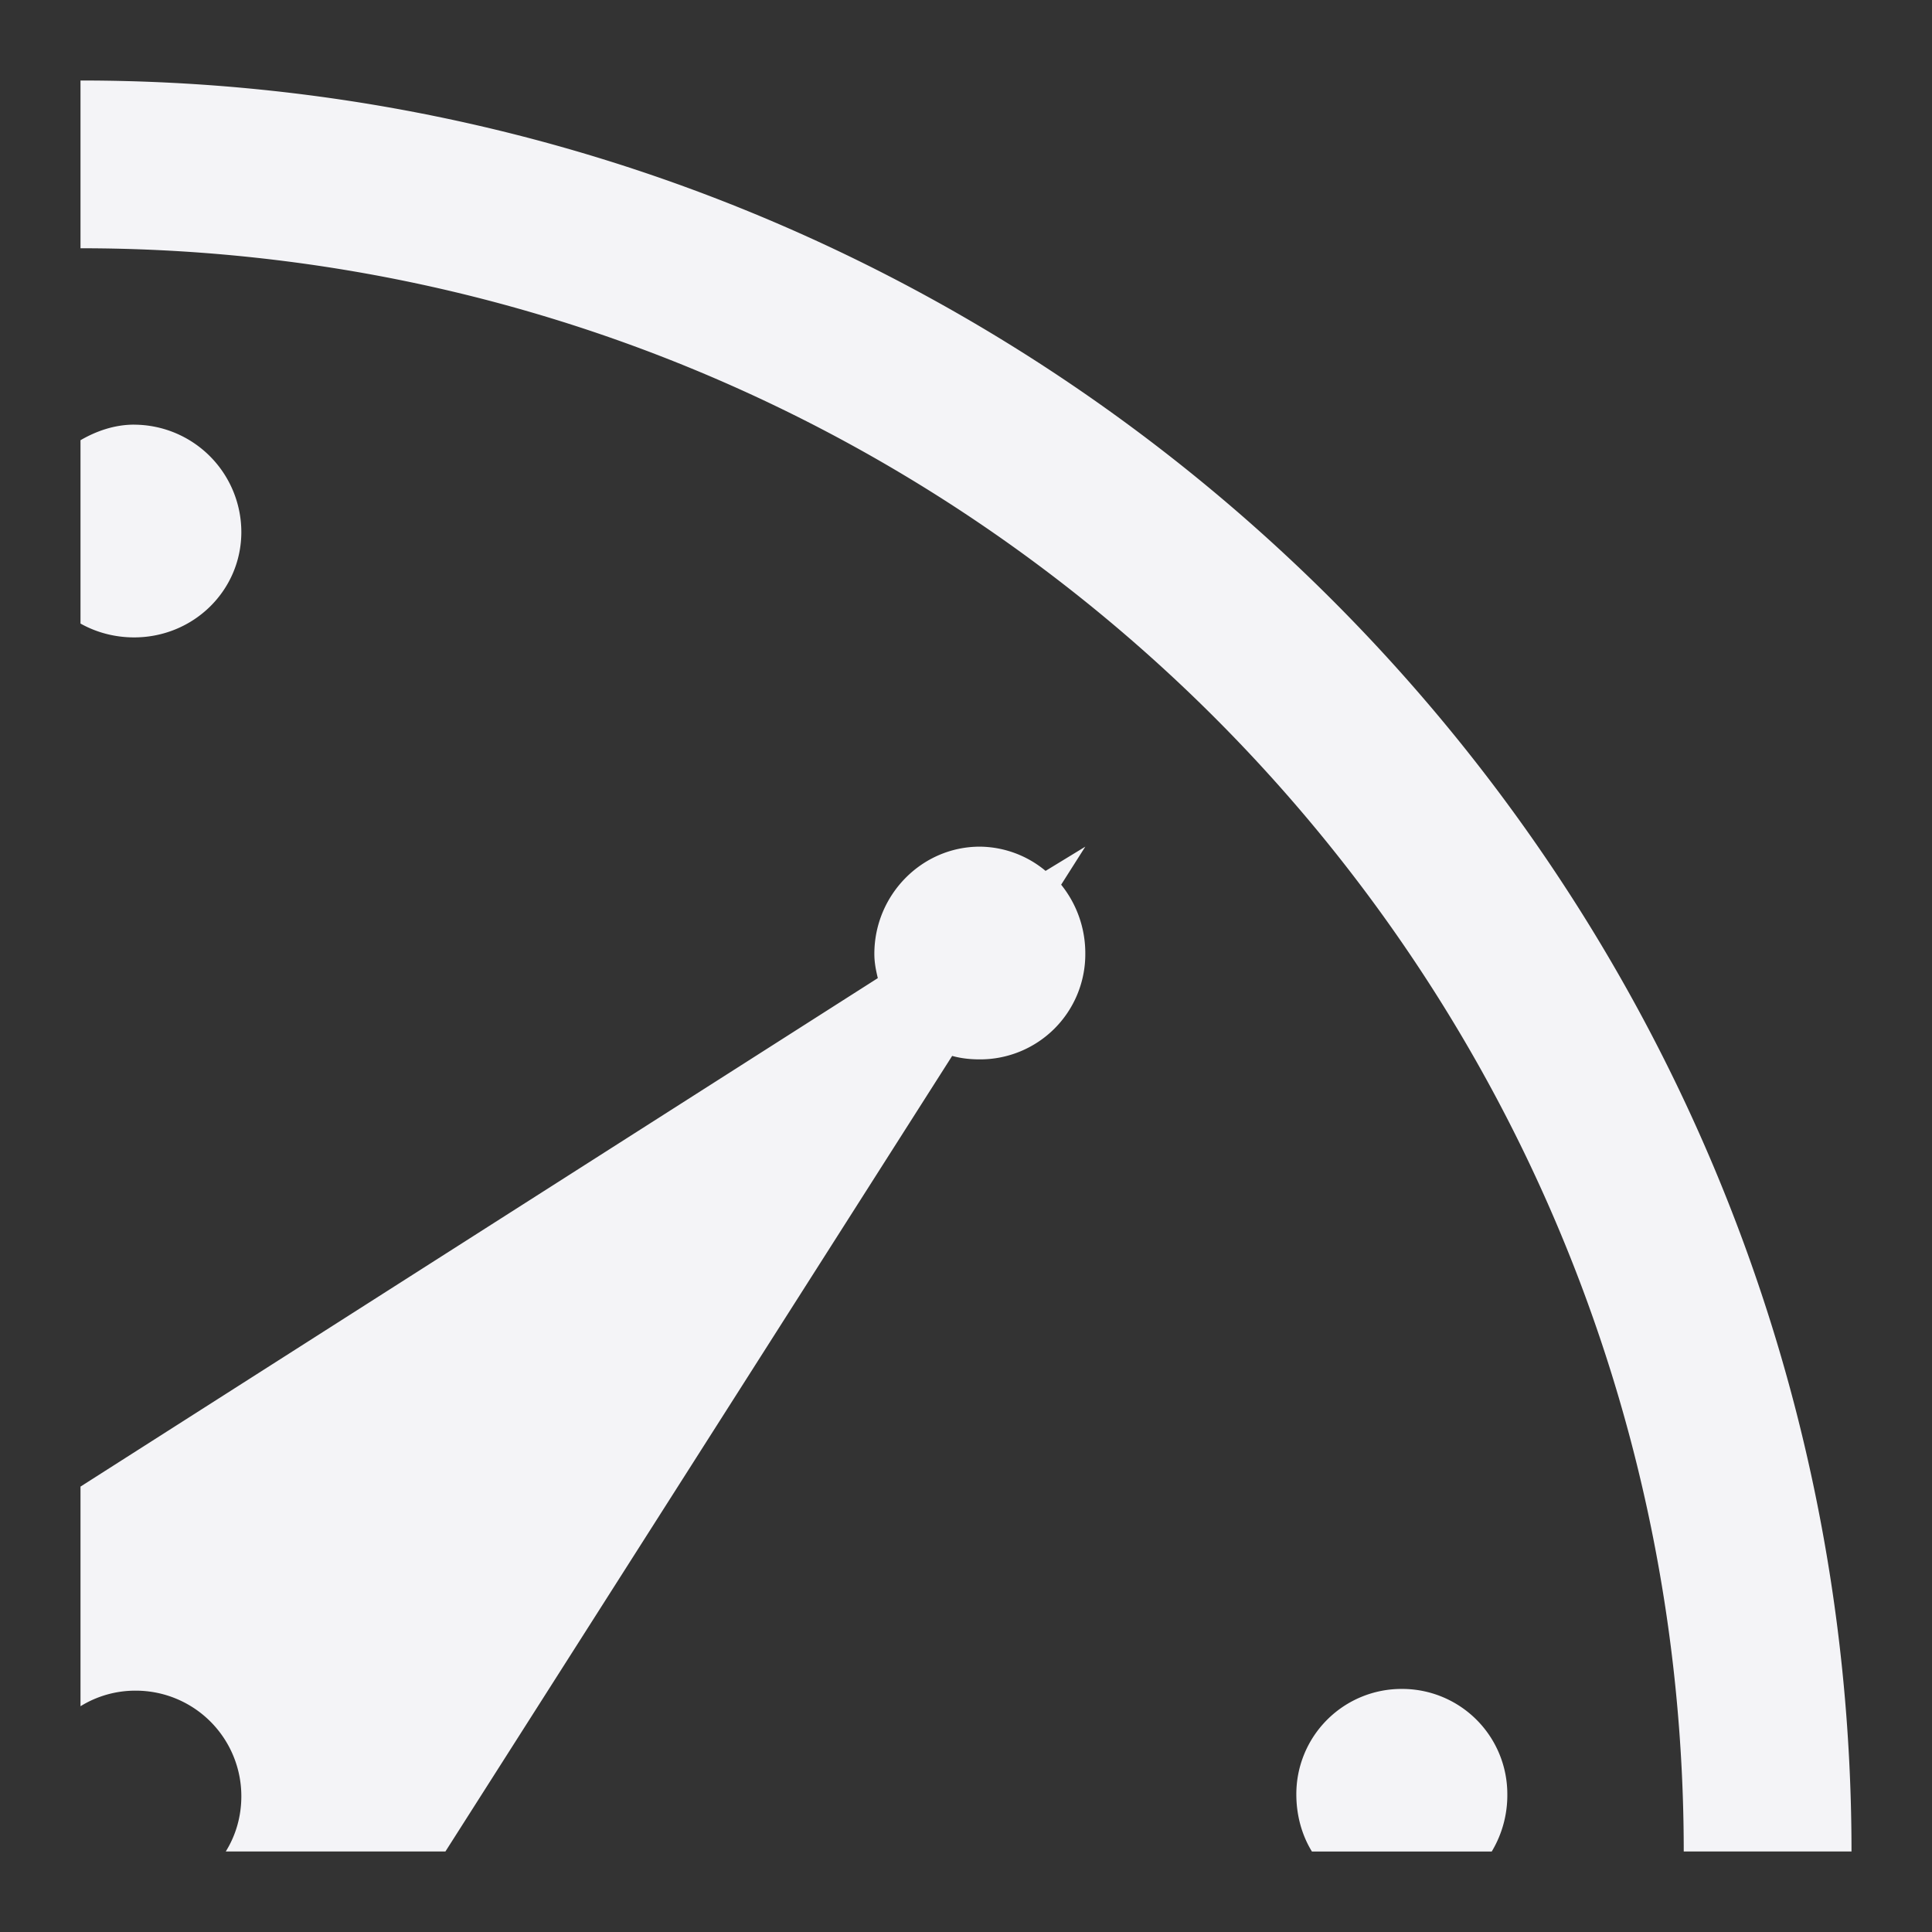 <svg xmlns="http://www.w3.org/2000/svg" width="48" height="48">
    <rect width="100%" height="100%" fill="#333333" stroke="none"/>
    <path d="M2 2v4.168c22.024 0 39.832 17.808 39.832 39.832H46C46 21.744 26.256 2 2 2zm1.332 8.55c-.486 0-.94.159-1.332.387v4.555c.391.22.849.344 1.332.344 1.47 0 2.664-1.16 2.664-2.621a2.671 2.671 0 0 0-2.664-2.664zm21.012 10.485c-1.447 0-2.621 1.204-2.621 2.664 0 .215.038.402.086.602L2 36.934v5.457a2.584 2.584 0 0 1 1.375-.387 2.622 2.622 0 0 1 2.621 2.621c0 .506-.138.974-.387 1.375h5.457l12.59-19.766c.22.061.448.086.688.086a2.613 2.613 0 0 0 2.62-2.62 2.71 2.71 0 0 0-.6-1.72l.6-.945-.987.602a2.581 2.581 0 0 0-1.633-.602zm10.484 20.926a2.613 2.613 0 0 0-2.621 2.621c0 .514.135 1.009.387 1.418h4.468a2.71 2.71 0 0 0 .387-1.418 2.613 2.613 0 0 0-2.62-2.621z" fill="#f4f4f7"/>
</svg>
